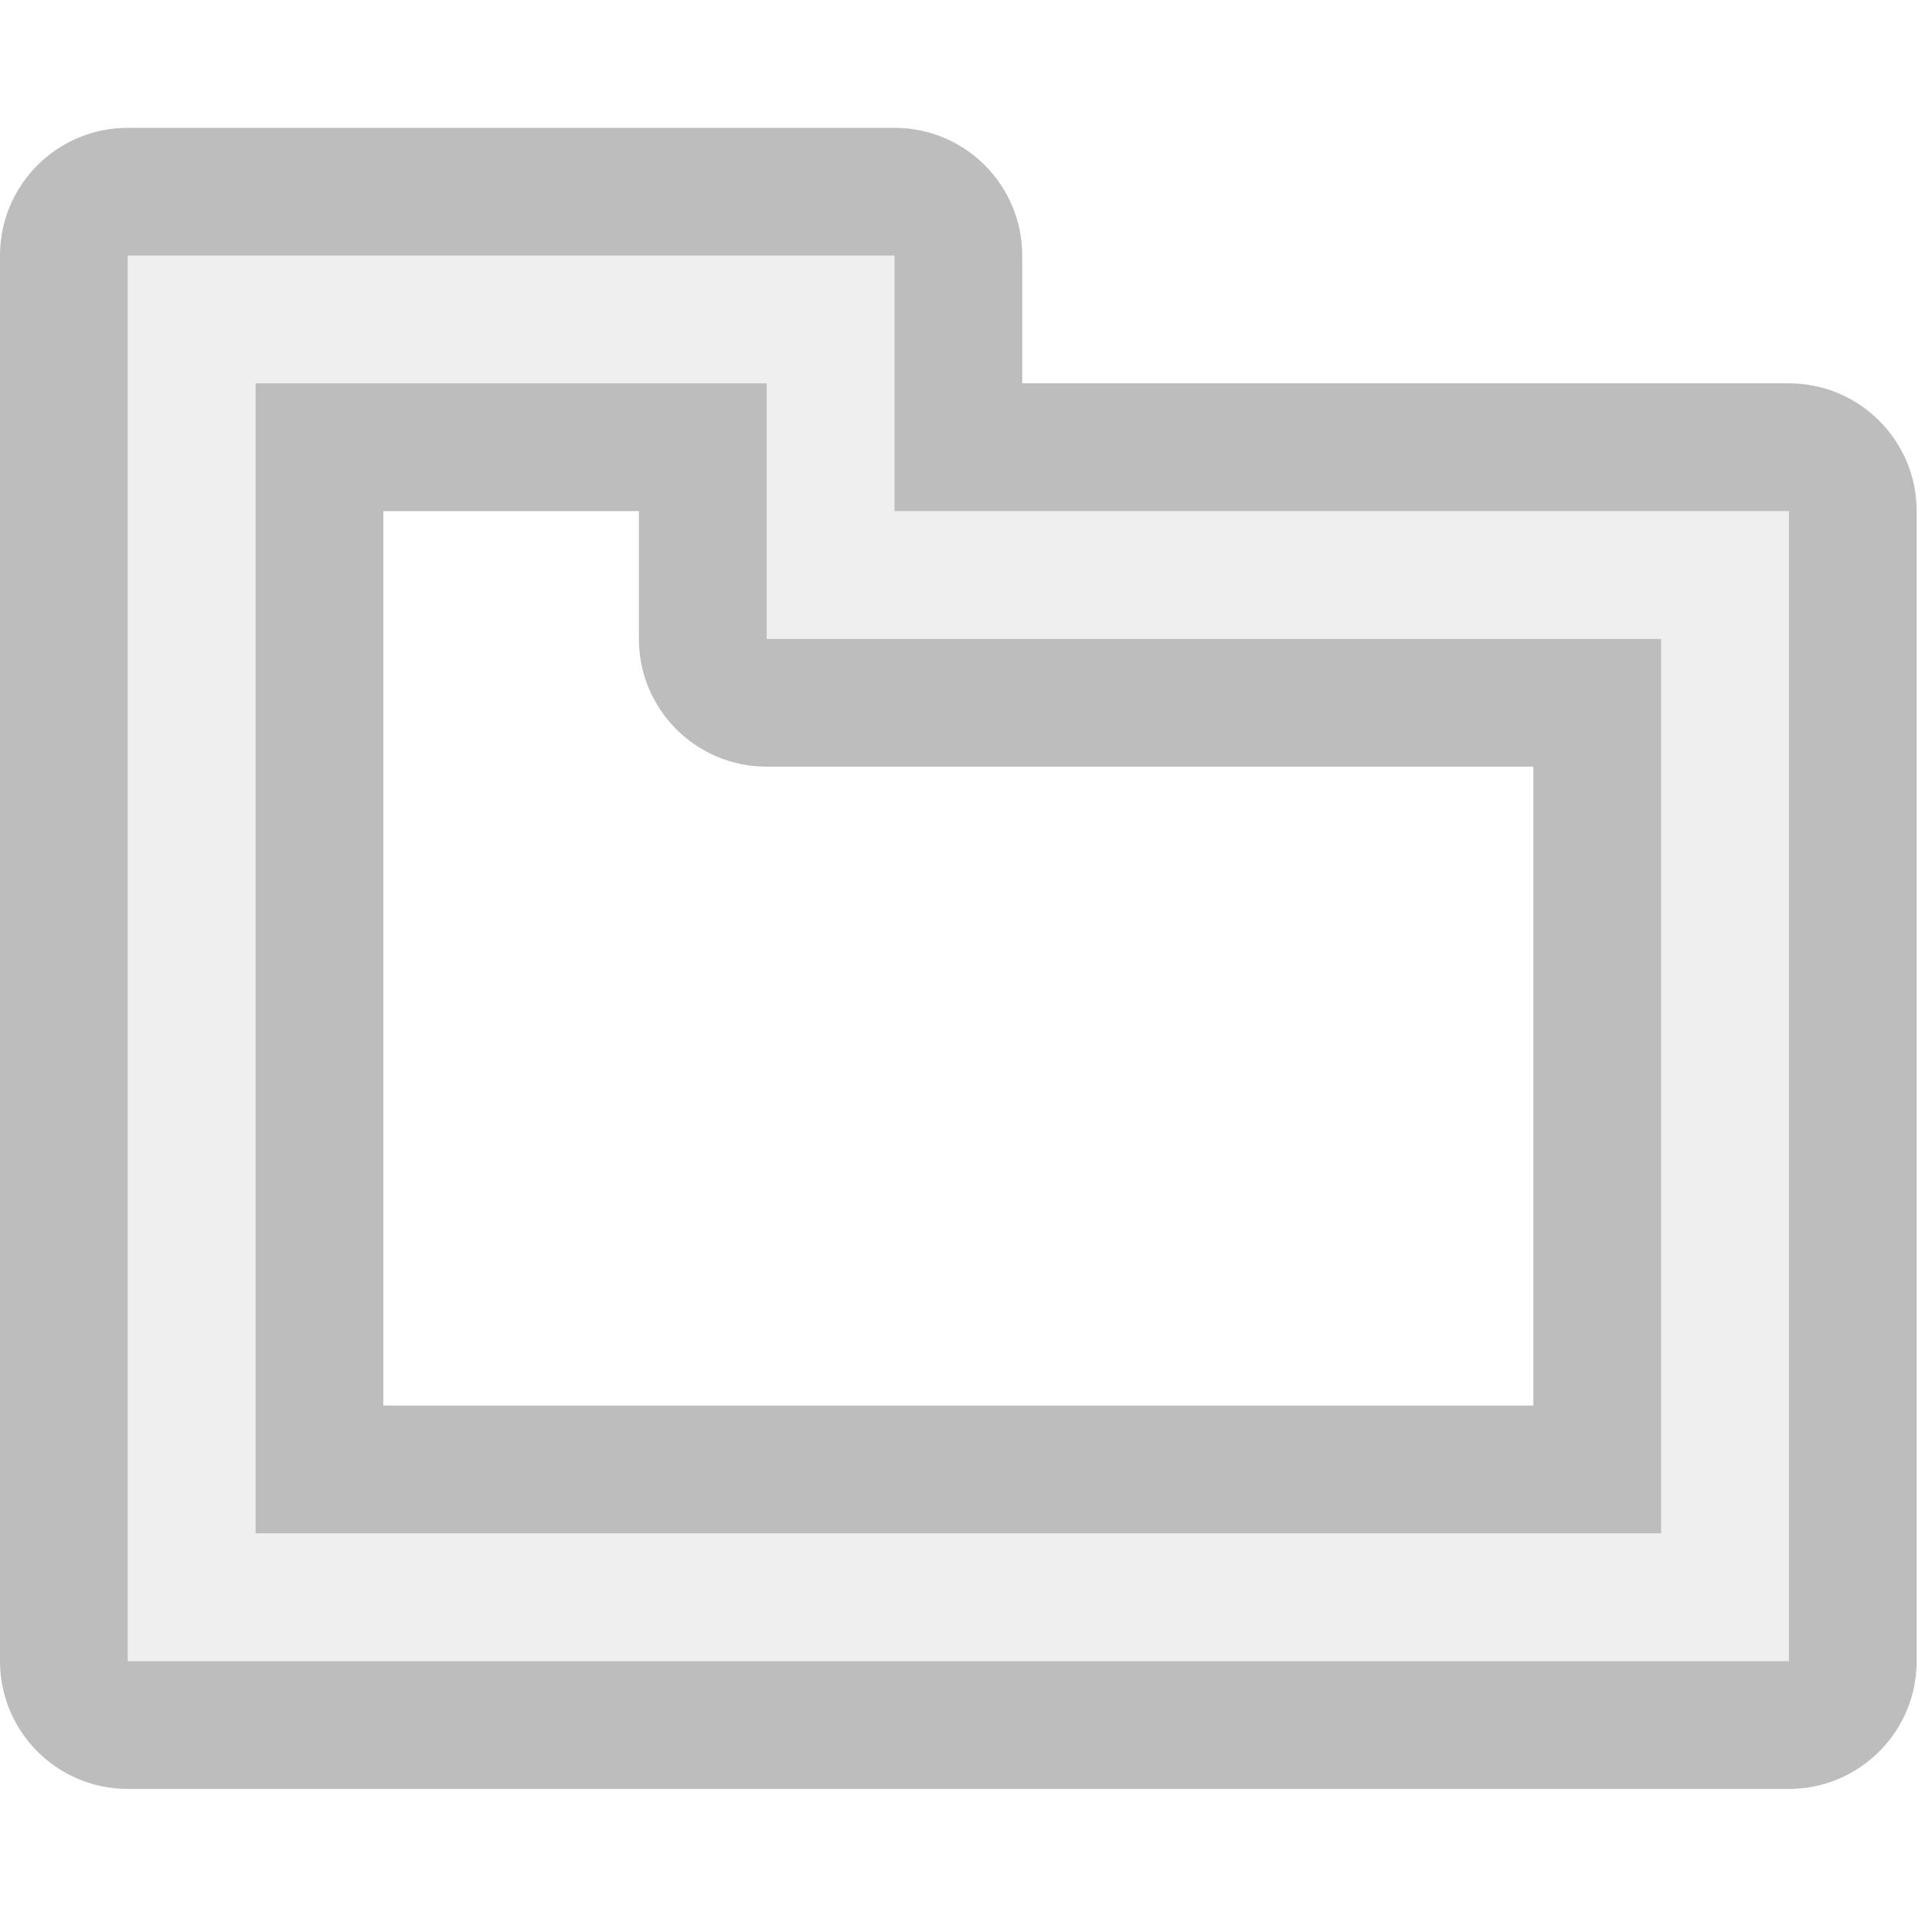 <?xml version="1.0" encoding="UTF-8" standalone="no"?><!DOCTYPE svg PUBLIC "-//W3C//DTD SVG 1.1//EN" "http://www.w3.org/Graphics/SVG/1.1/DTD/svg11.dtd"><svg width="100%" height="100%" viewBox="0 0 63 63" version="1.1" xmlns="http://www.w3.org/2000/svg" xmlns:xlink="http://www.w3.org/1999/xlink" xml:space="preserve" xmlns:serif="http://www.serif.com/" style="fill-rule:evenodd;clip-rule:evenodd;stroke-linejoin:round;stroke-miterlimit:2;"><g id="ObjectIcons_UIOnlyFolder_dis" opacity="0.3"><g id="Icons"><g id="Base-Block" serif:id="Base Block"><path d="M62.5,8.75c-0,-4.829 -3.921,-8.75 -8.75,-8.75l-45,0c-4.829,0 -8.75,3.921 -8.75,8.75l-0,45c-0,4.829 3.921,8.75 8.75,8.75l45,0c4.829,0 8.75,-3.921 8.75,-8.75l-0,-45Z" style="fill-opacity:0;"/></g><path d="M29.167,16.667l29.166,-0l0,37.501l-54.166,-0l-0,-45.833l25,-0l-0,8.332Zm-4.167,4.166l29.167,0l-0,29.167l-45.834,0l0,-37.5l16.667,0l-0,8.333Z" style="fill:#c8c8c8;"/><path d="M33.333,12.5l0,-4.165c0,-2.302 -1.865,-4.167 -4.166,-4.167l-25,-0c-2.302,-0 -4.167,1.865 -4.167,4.167l-0,45.833c0,2.301 1.865,4.167 4.167,4.167l54.166,-0c2.302,-0 4.167,-1.866 4.167,-4.167l-0,-37.501c0,-2.302 -1.865,-4.167 -4.167,-4.167l-25,-0Zm-4.166,4.167l29.166,-0l0,37.501l-54.166,-0l-0,-45.833l25,-0l-0,8.332Zm-4.167,4.166l29.167,0l-0,29.167l-45.834,0l0,-37.5l16.667,0l-0,8.333Zm-4.167,0c0,2.302 1.866,4.167 4.167,4.167l25,0c-0,0 -0,20.833 -0,20.833c0,0 -37.5,0 -37.5,0c-0,0 -0,-29.166 -0,-29.166c-0,-0 8.333,-0 8.333,-0c0,-0 0,4.166 0,4.166Z" style="fill:#222;"/></g></g></svg>